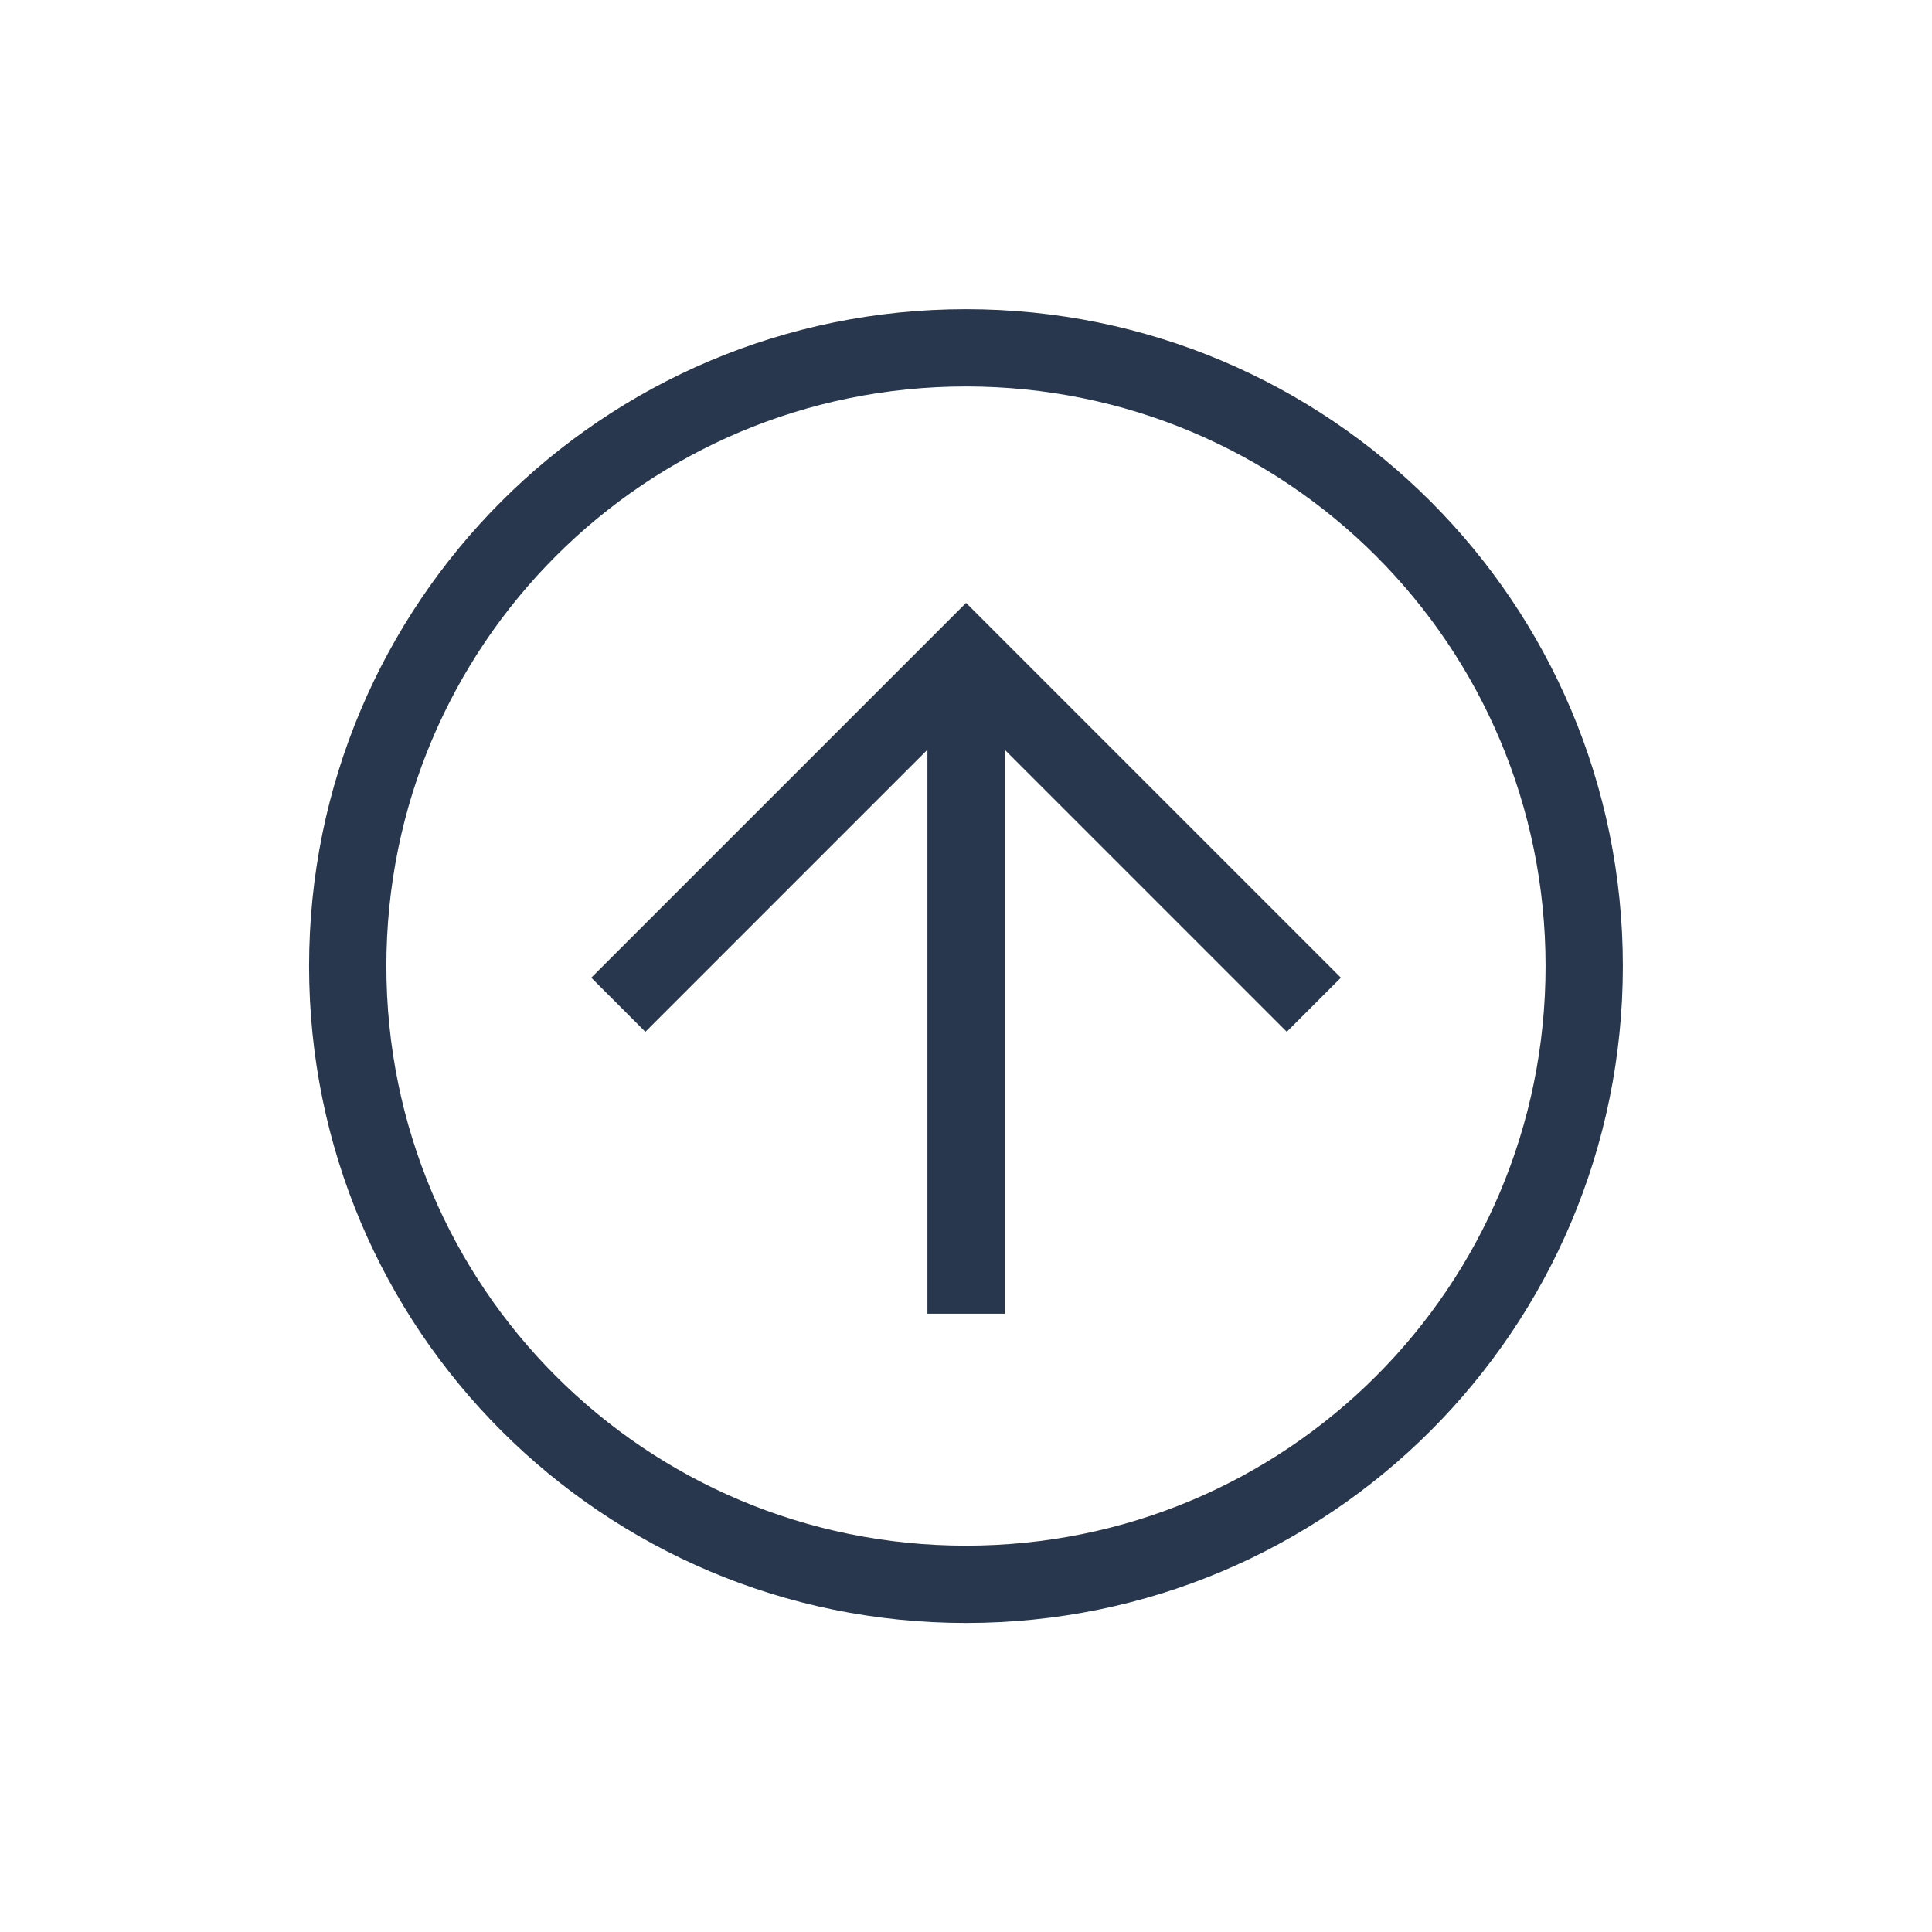 <svg width="55" height="55" viewBox="0 0 55 55" fill="none" xmlns="http://www.w3.org/2000/svg">
<path d="M8.799 27.503C8.799 17.163 17.159 8.802 27.499 8.802C37.839 8.802 46.199 17.163 46.199 27.503C46.199 37.843 37.839 46.203 27.499 46.203C17.159 46.203 8.799 37.843 8.799 27.503ZM43.999 27.503C43.999 18.372 36.629 11.002 27.499 11.002C18.369 11.002 10.999 18.372 10.999 27.503C10.999 36.633 18.369 44.002 27.499 44.002C36.629 44.002 43.999 36.633 43.999 27.503Z" fill="#28374D"/>
<path d="M16.832 27.833L27.502 17.163L38.172 27.833L36.632 29.373L27.502 20.243L18.372 29.373L16.832 27.833Z" fill="#28374D"/>
<path d="M28.602 18.698L28.602 37.398L26.402 37.398L26.402 18.698L28.602 18.698Z" fill="#28374D"/>
</svg>
